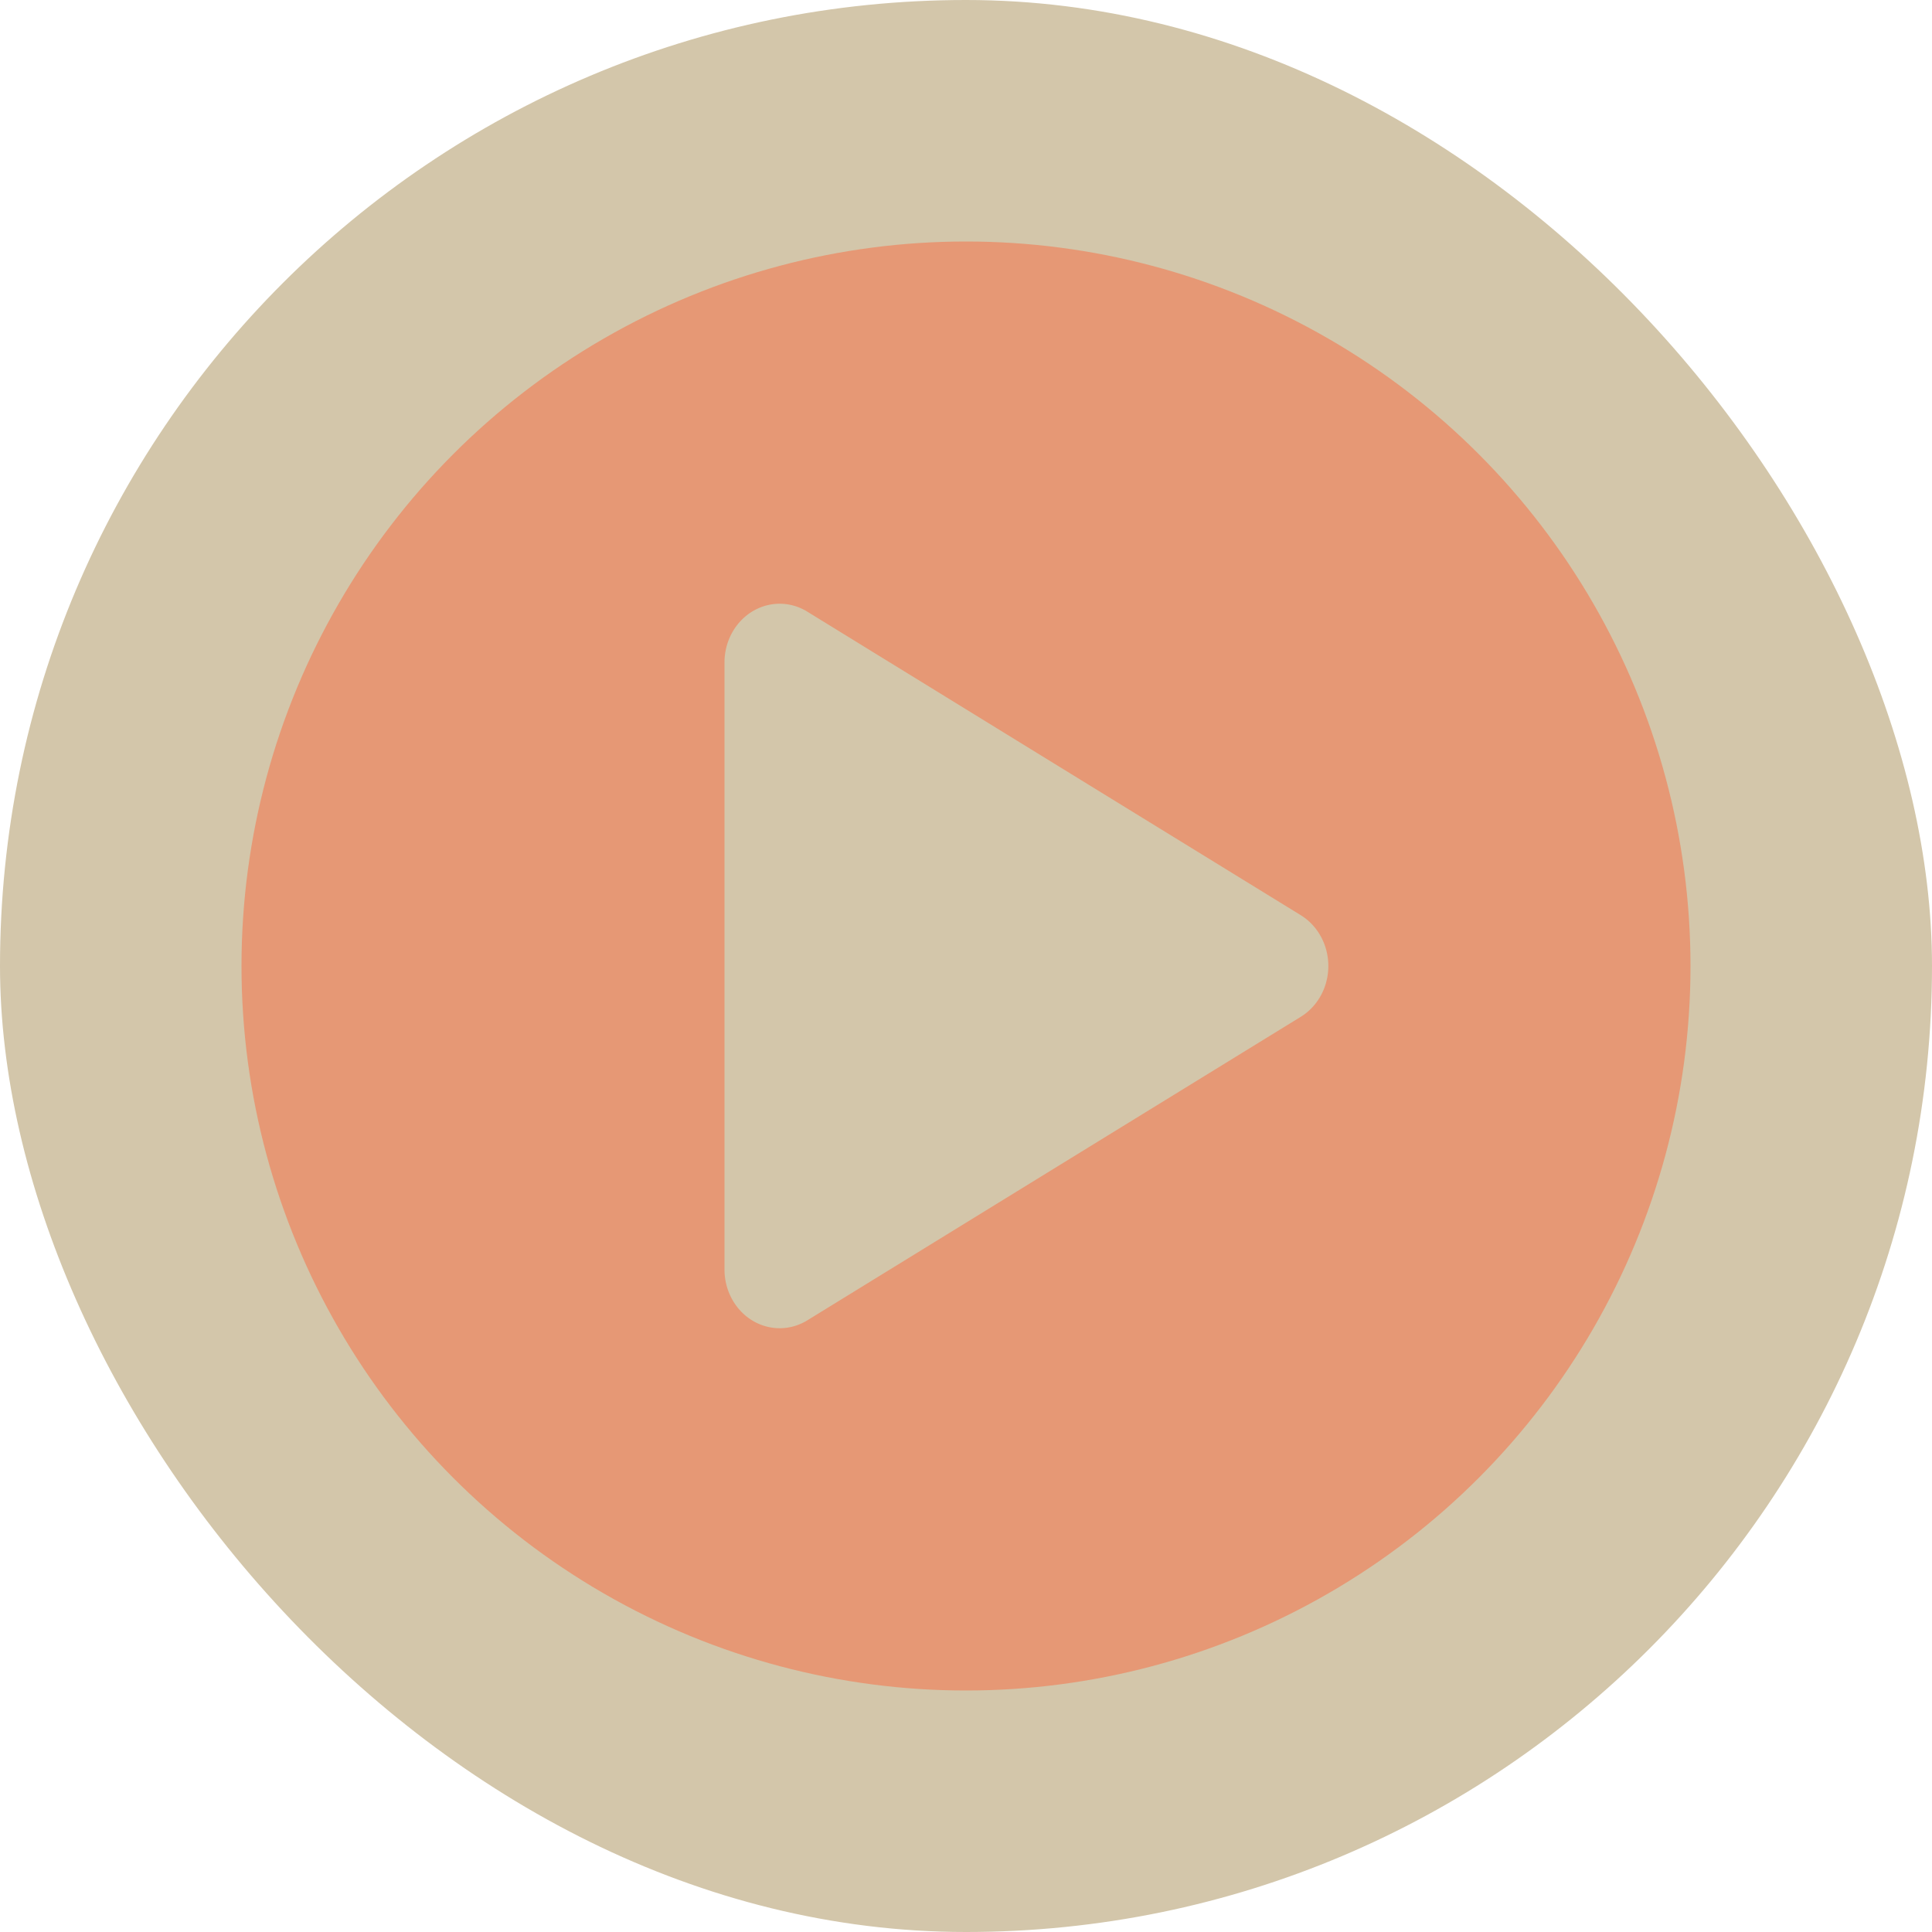 <svg xmlns="http://www.w3.org/2000/svg" width="16" height="16" version="1">
 <rect style="fill:#d3c6aa" width="16" height="16" x="0" y="0" rx="8" ry="8"/>
 <circle style="fill:#e69875" cx="8" cy="8" r="6"/>
 <path style="fill:#d3c6aa" d="M 6.467,5 A 0.457,0.486 0 0 0 6,5.487 V 10.514 A 0.457,0.486 0 0 0 6.685,10.935 L 8.728,9.678 10.772,8.421 a 0.457,0.486 0 0 0 0,-0.842 L 8.728,6.322 6.685,5.065 A 0.457,0.486 0 0 0 6.467,5 Z"/>
</svg>
